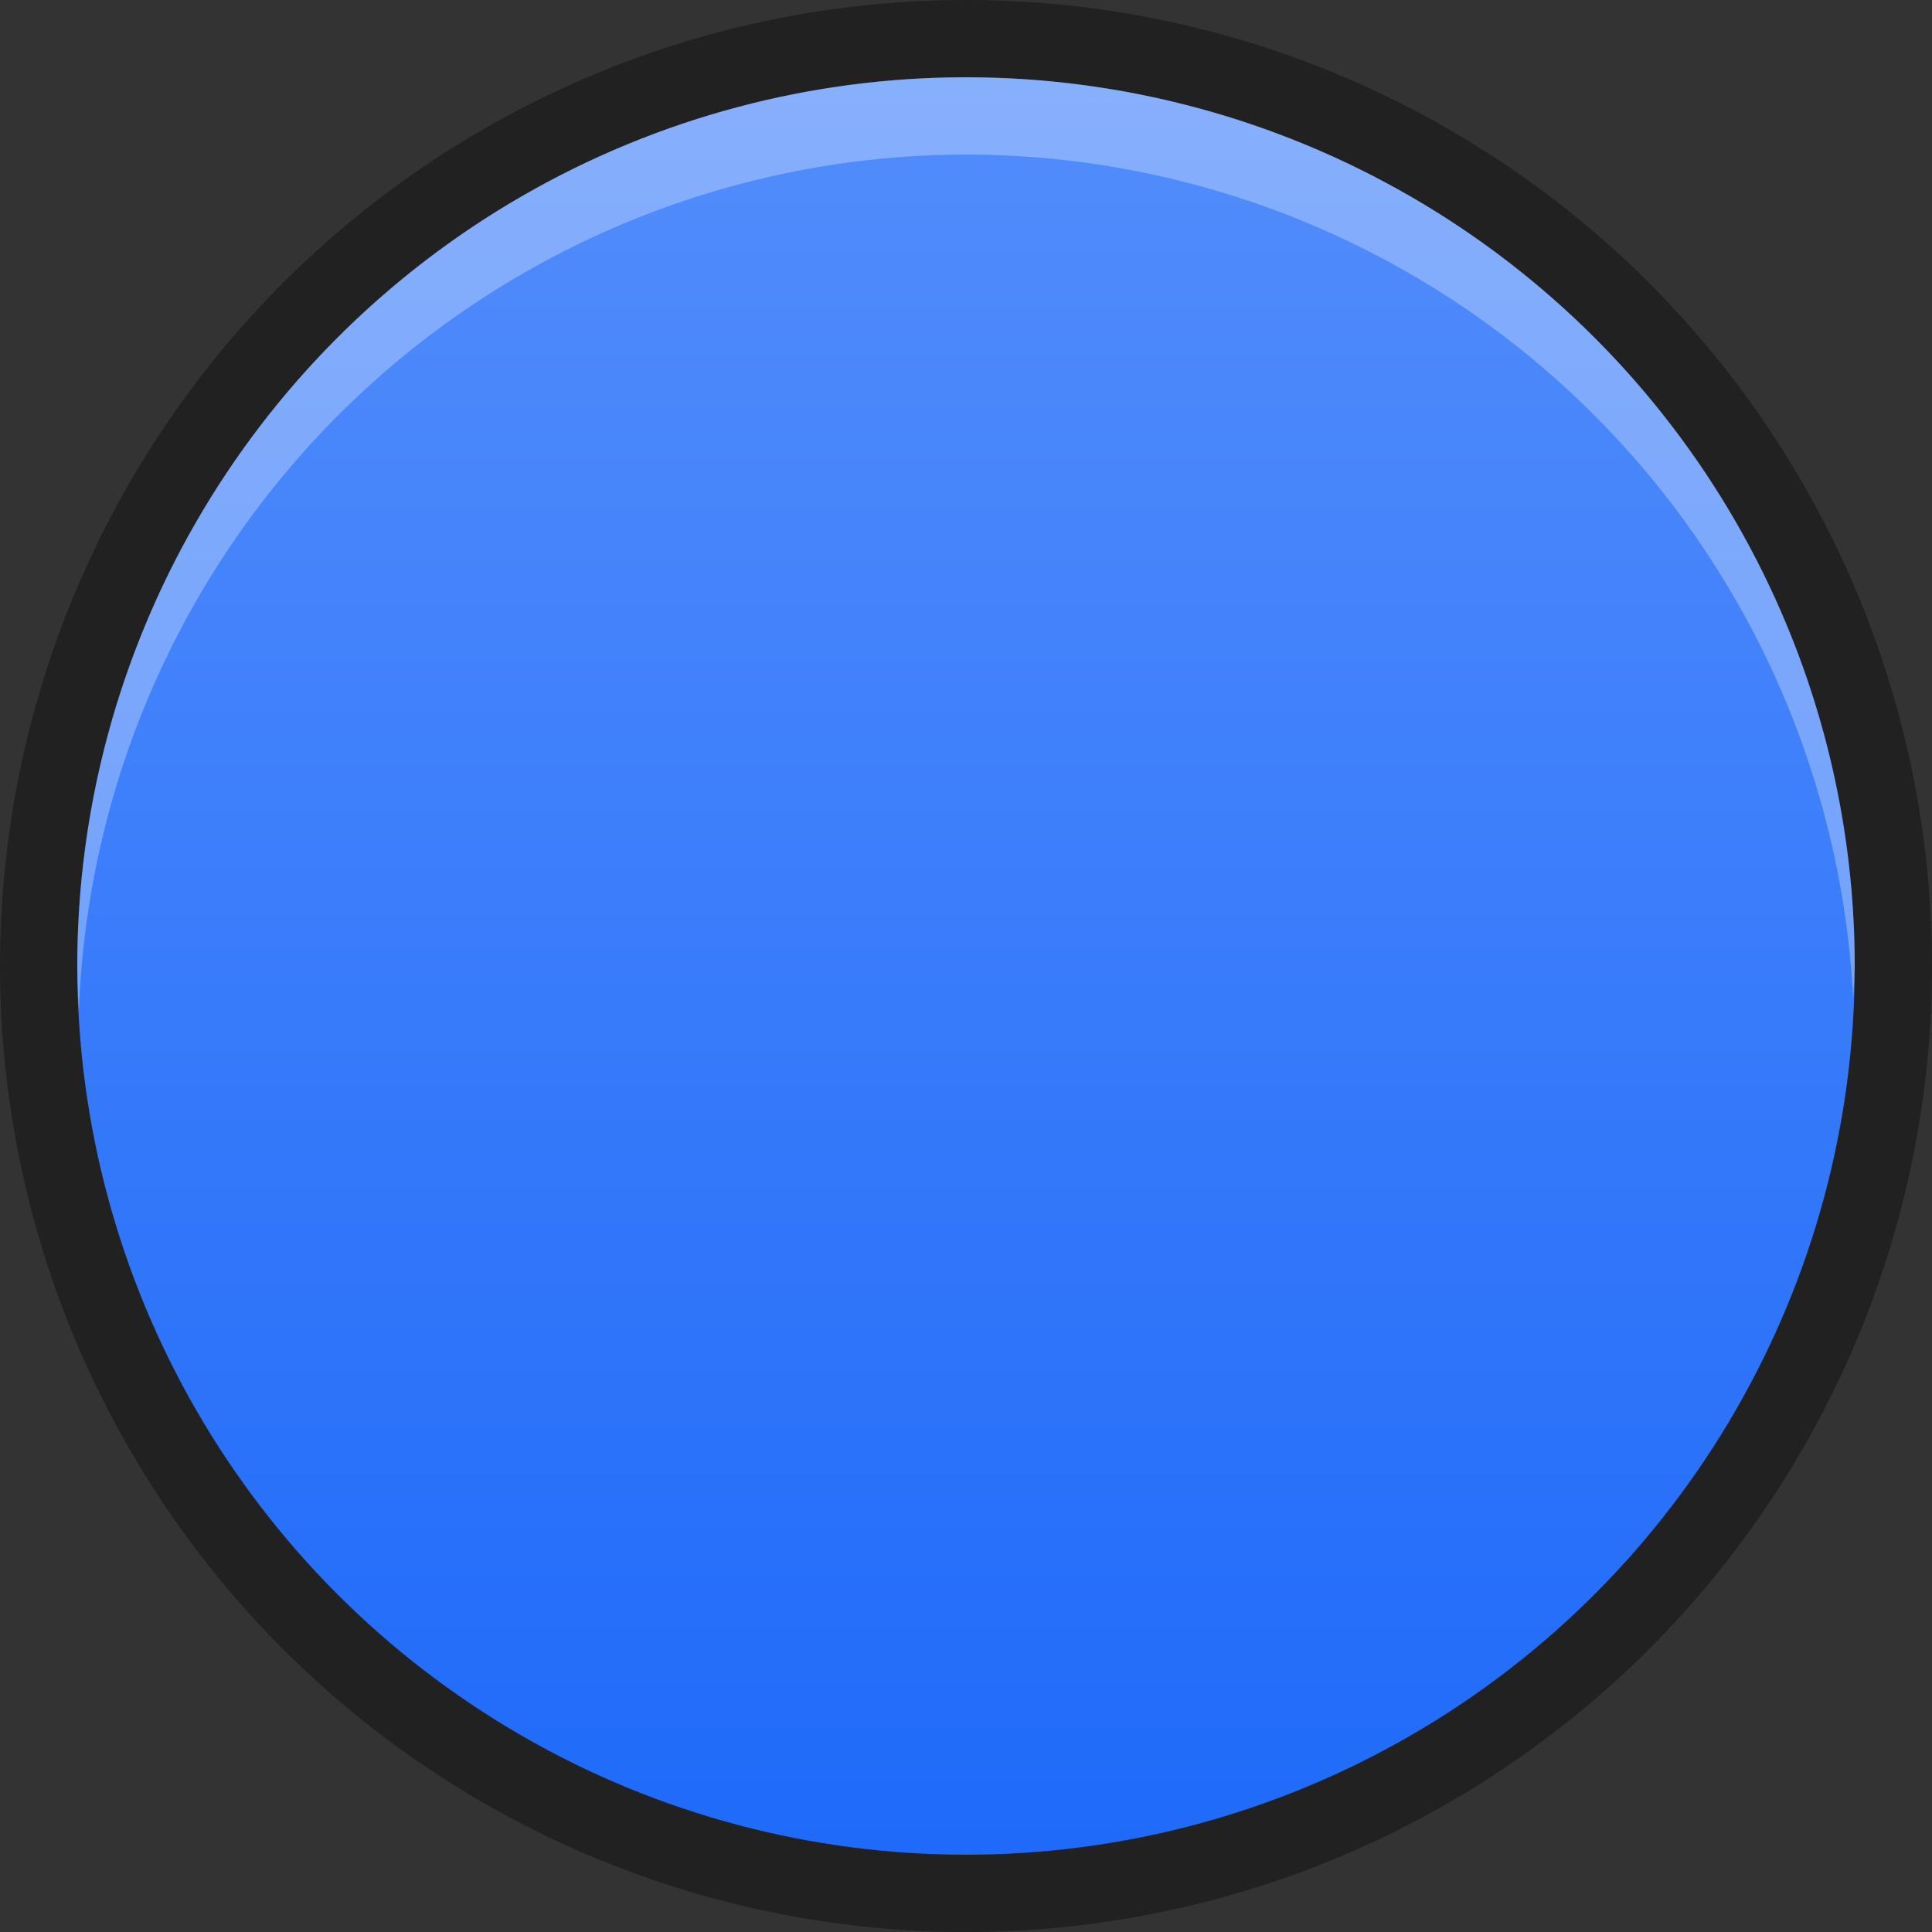 <svg xmlns="http://www.w3.org/2000/svg" xmlns:svg="http://www.w3.org/2000/svg" xmlns:xlink="http://www.w3.org/1999/xlink" id="svg4454" width="26.667" height="26.667" version="1.1" viewBox="0 0 25 25"><rect x="0" y="0" width="25" height="25" fill="#333333" stroke="none"/><defs id="defs4456"><linearGradient id="linearGradient4148" x1="795" x2="795" y1="322" y2="297" gradientTransform="matrix(0.92,0,0,0.92,4.64,43.76)" gradientUnits="userSpaceOnUse" xlink:href="#linearGradient4142"/><linearGradient id="linearGradient4142"><stop id="stop4144" offset="0" stop-color="#1f6afa" stop-opacity="1"/><stop id="stop4146" offset="1" stop-color="#538dfb" stop-opacity="1"/></linearGradient></defs><g id="layer1" transform="translate(-334,-340.362)"><g id="g4433" transform="translate(-390,24.362)"><circle id="path4186" cx="736.5" cy="328.5" r="12.5" fill="#000" fill-opacity=".363" stroke="none" stroke-dasharray="none" stroke-dashoffset="0" stroke-linecap="butt" stroke-linejoin="miter" stroke-miterlimit="4" stroke-opacity=".784" stroke-width="1" opacity="1"/><circle id="path4140" cx="736.5" cy="328.5" r="11.5" fill="url(#linearGradient4148)" fill-opacity="1" stroke="none" stroke-dasharray="none" stroke-dashoffset="0" stroke-linecap="butt" stroke-linejoin="miter" stroke-miterlimit="4" stroke-opacity=".784" stroke-width="1" opacity="1"/><path id="path4140-2" fill="#fff" fill-opacity="1" stroke="none" stroke-dasharray="none" stroke-dashoffset="0" stroke-linecap="butt" stroke-linejoin="miter" stroke-miterlimit="4" stroke-opacity=".784" stroke-width="1" d="m 736.5,317 a 11.5,11.5 0 0 0 -11.5,11.5 11.5,11.5 0 0 0 0.021,0.578 A 11.5,11.5 0 0 1 736.5,318 11.5,11.5 0 0 1 747.979,328.922 11.5,11.5 0 0 0 748,328.5 11.5,11.5 0 0 0 736.5,317 Z" opacity=".3"/></g></g></svg>